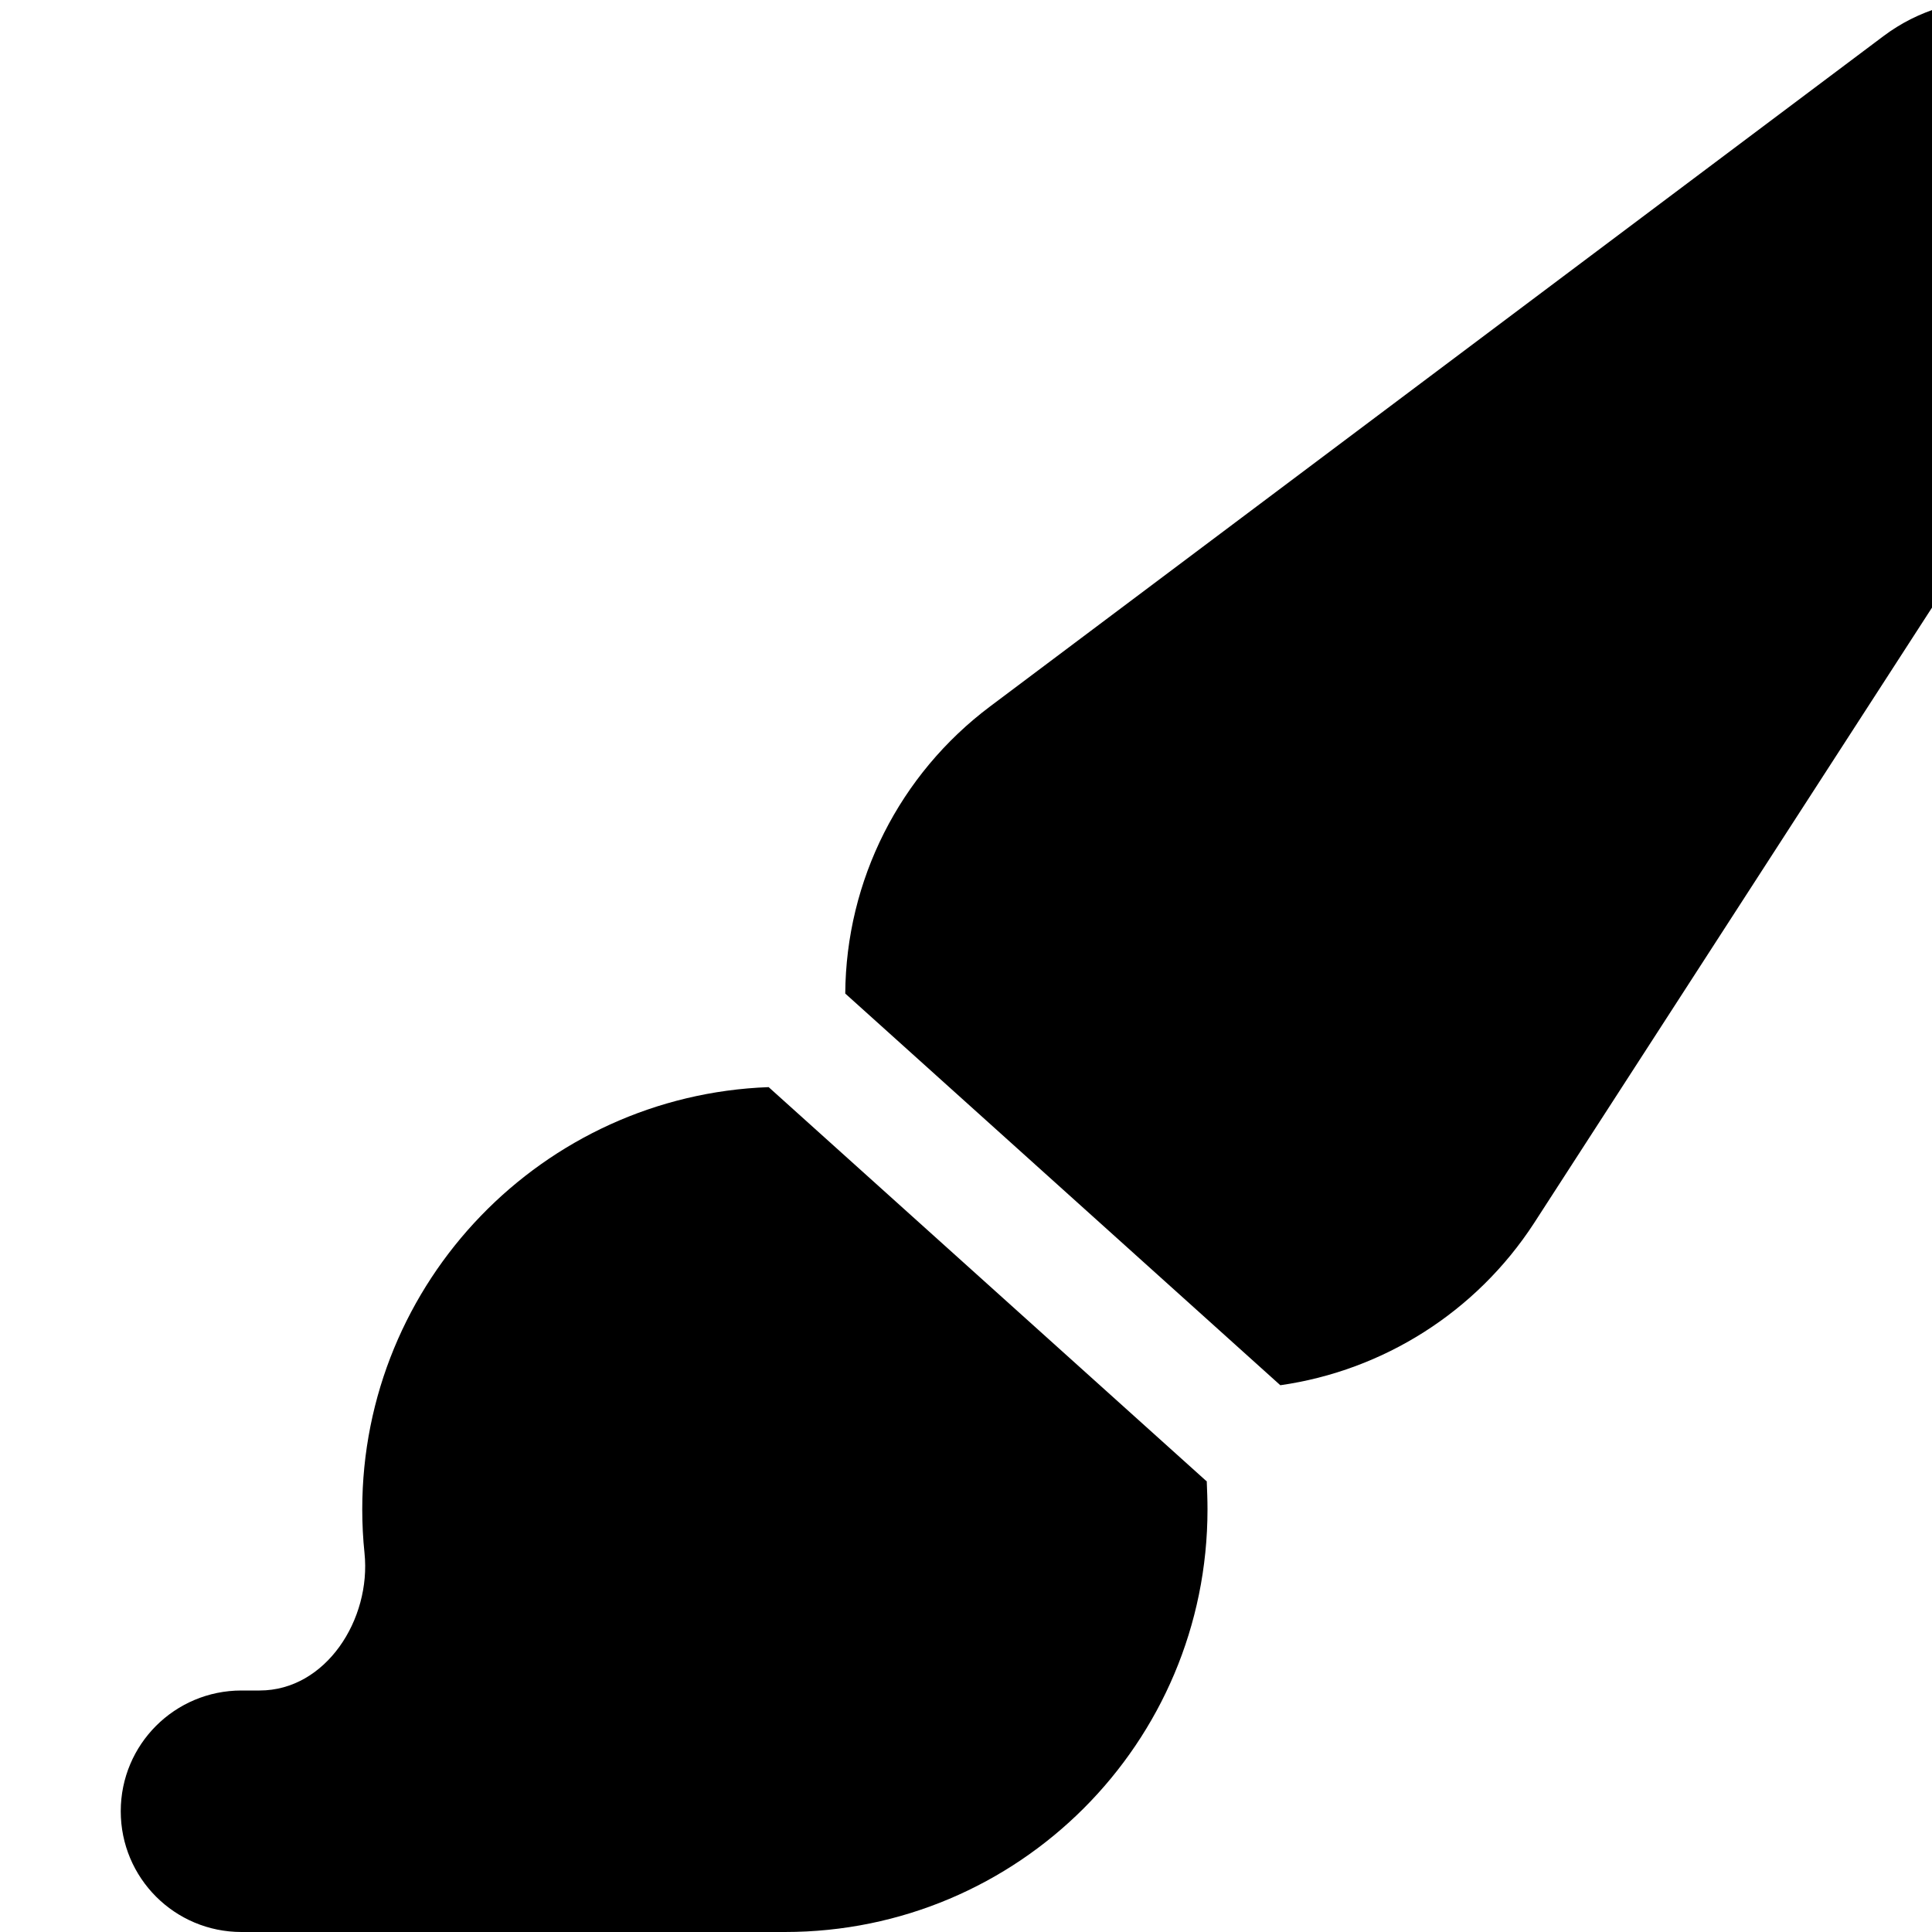 <svg xmlns="http://www.w3.org/2000/svg" version="1.1" viewBox="0 0 512 512" fill="currentColor"><path fill="currentColor" d="M339.3 367.1c27.3-3.9 51.9-19.4 67.2-42.9L568.2 74.1c12.6-19.5 9.4-45.3-7.6-61.2s-42.9-17.3-61.5-3.3L262.4 187.2c-24 18-38.2 46.1-38.4 76.1zm-19.6 25.4l-116-104.4C143.9 290.3 96 339.6 96 400c0 3.9.2 7.8.6 11.6c1.8 17.5-10.2 36.4-27.8 36.4H64c-17.7 0-32 14.3-32 32s14.3 32 32 32h144c61.9 0 112-50.1 112-112c0-2.5-.1-5-.2-7.5z"/></svg>
